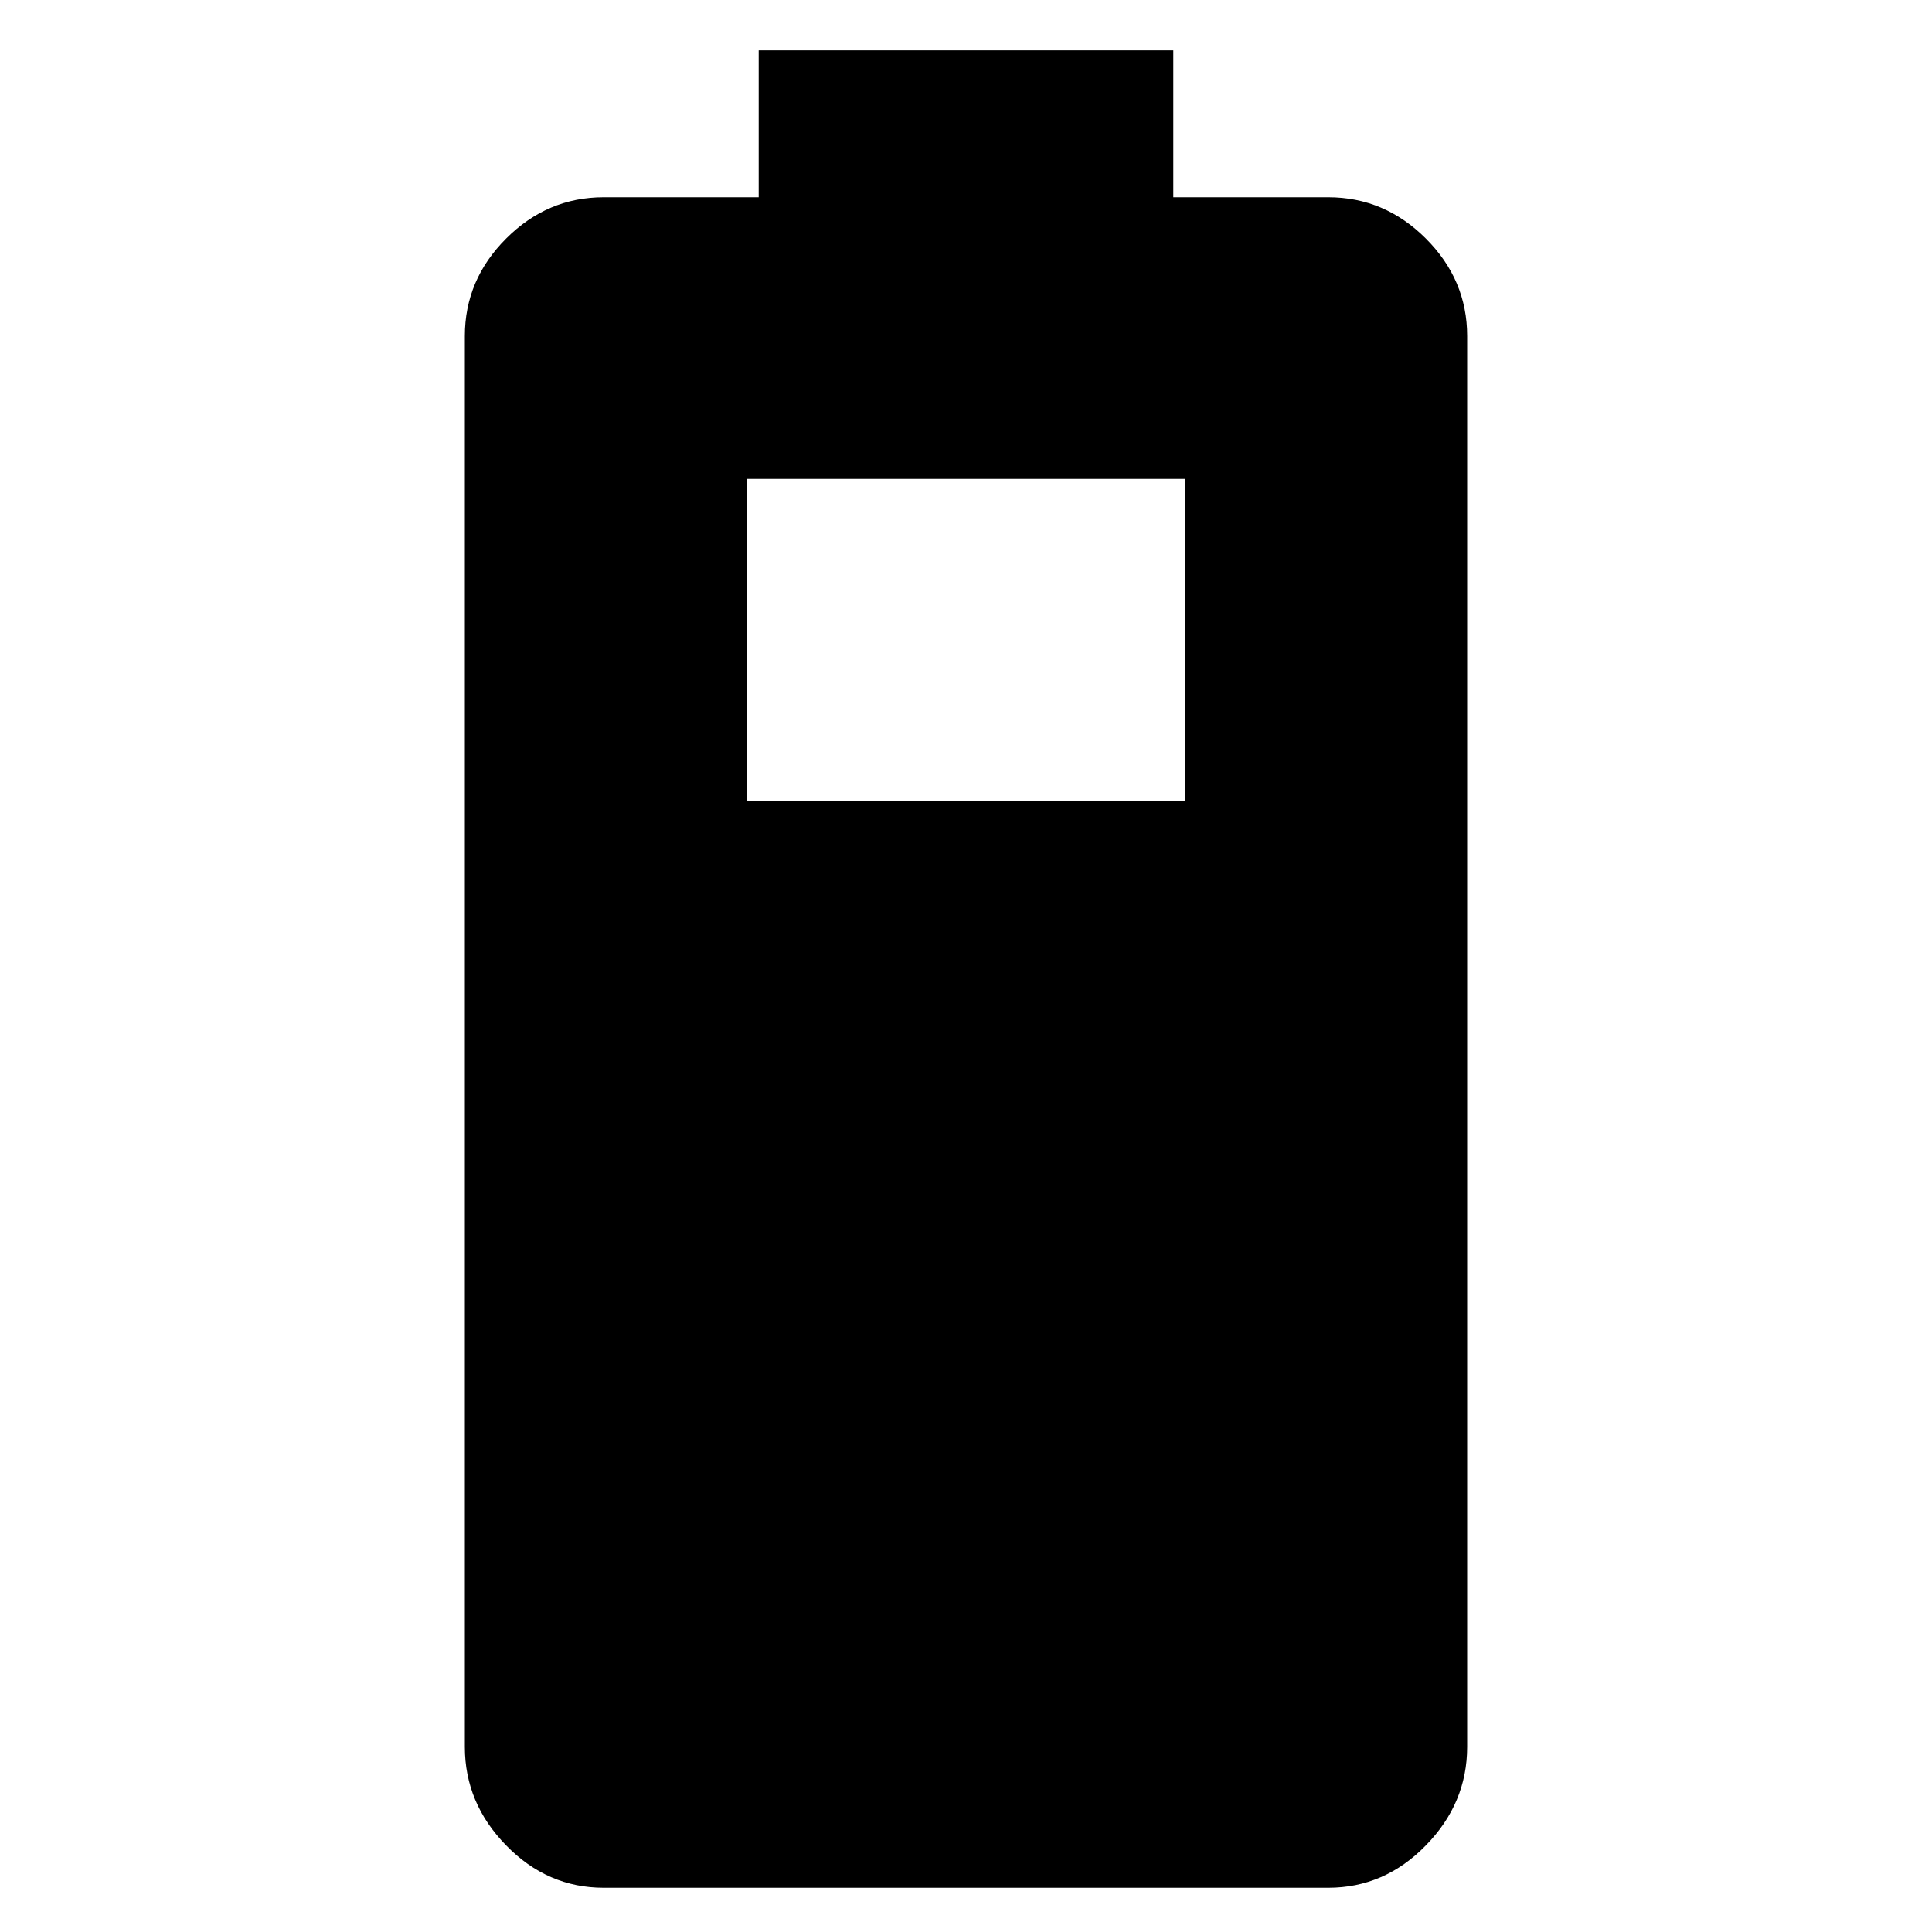 <svg xmlns="http://www.w3.org/2000/svg" height="20" width="20"><path d="M6.25 19.542Q5.667 19.542 5.24 19.104Q4.812 18.667 4.812 18.083V3.479Q4.812 2.896 5.24 2.469Q5.667 2.042 6.25 2.042H7.854V0.521H12.146V2.042H13.75Q14.333 2.042 14.76 2.469Q15.188 2.896 15.188 3.479V18.083Q15.188 18.667 14.76 19.104Q14.333 19.542 13.75 19.542ZM7.729 8.292H12.271V4.958H7.729Z"/></svg>